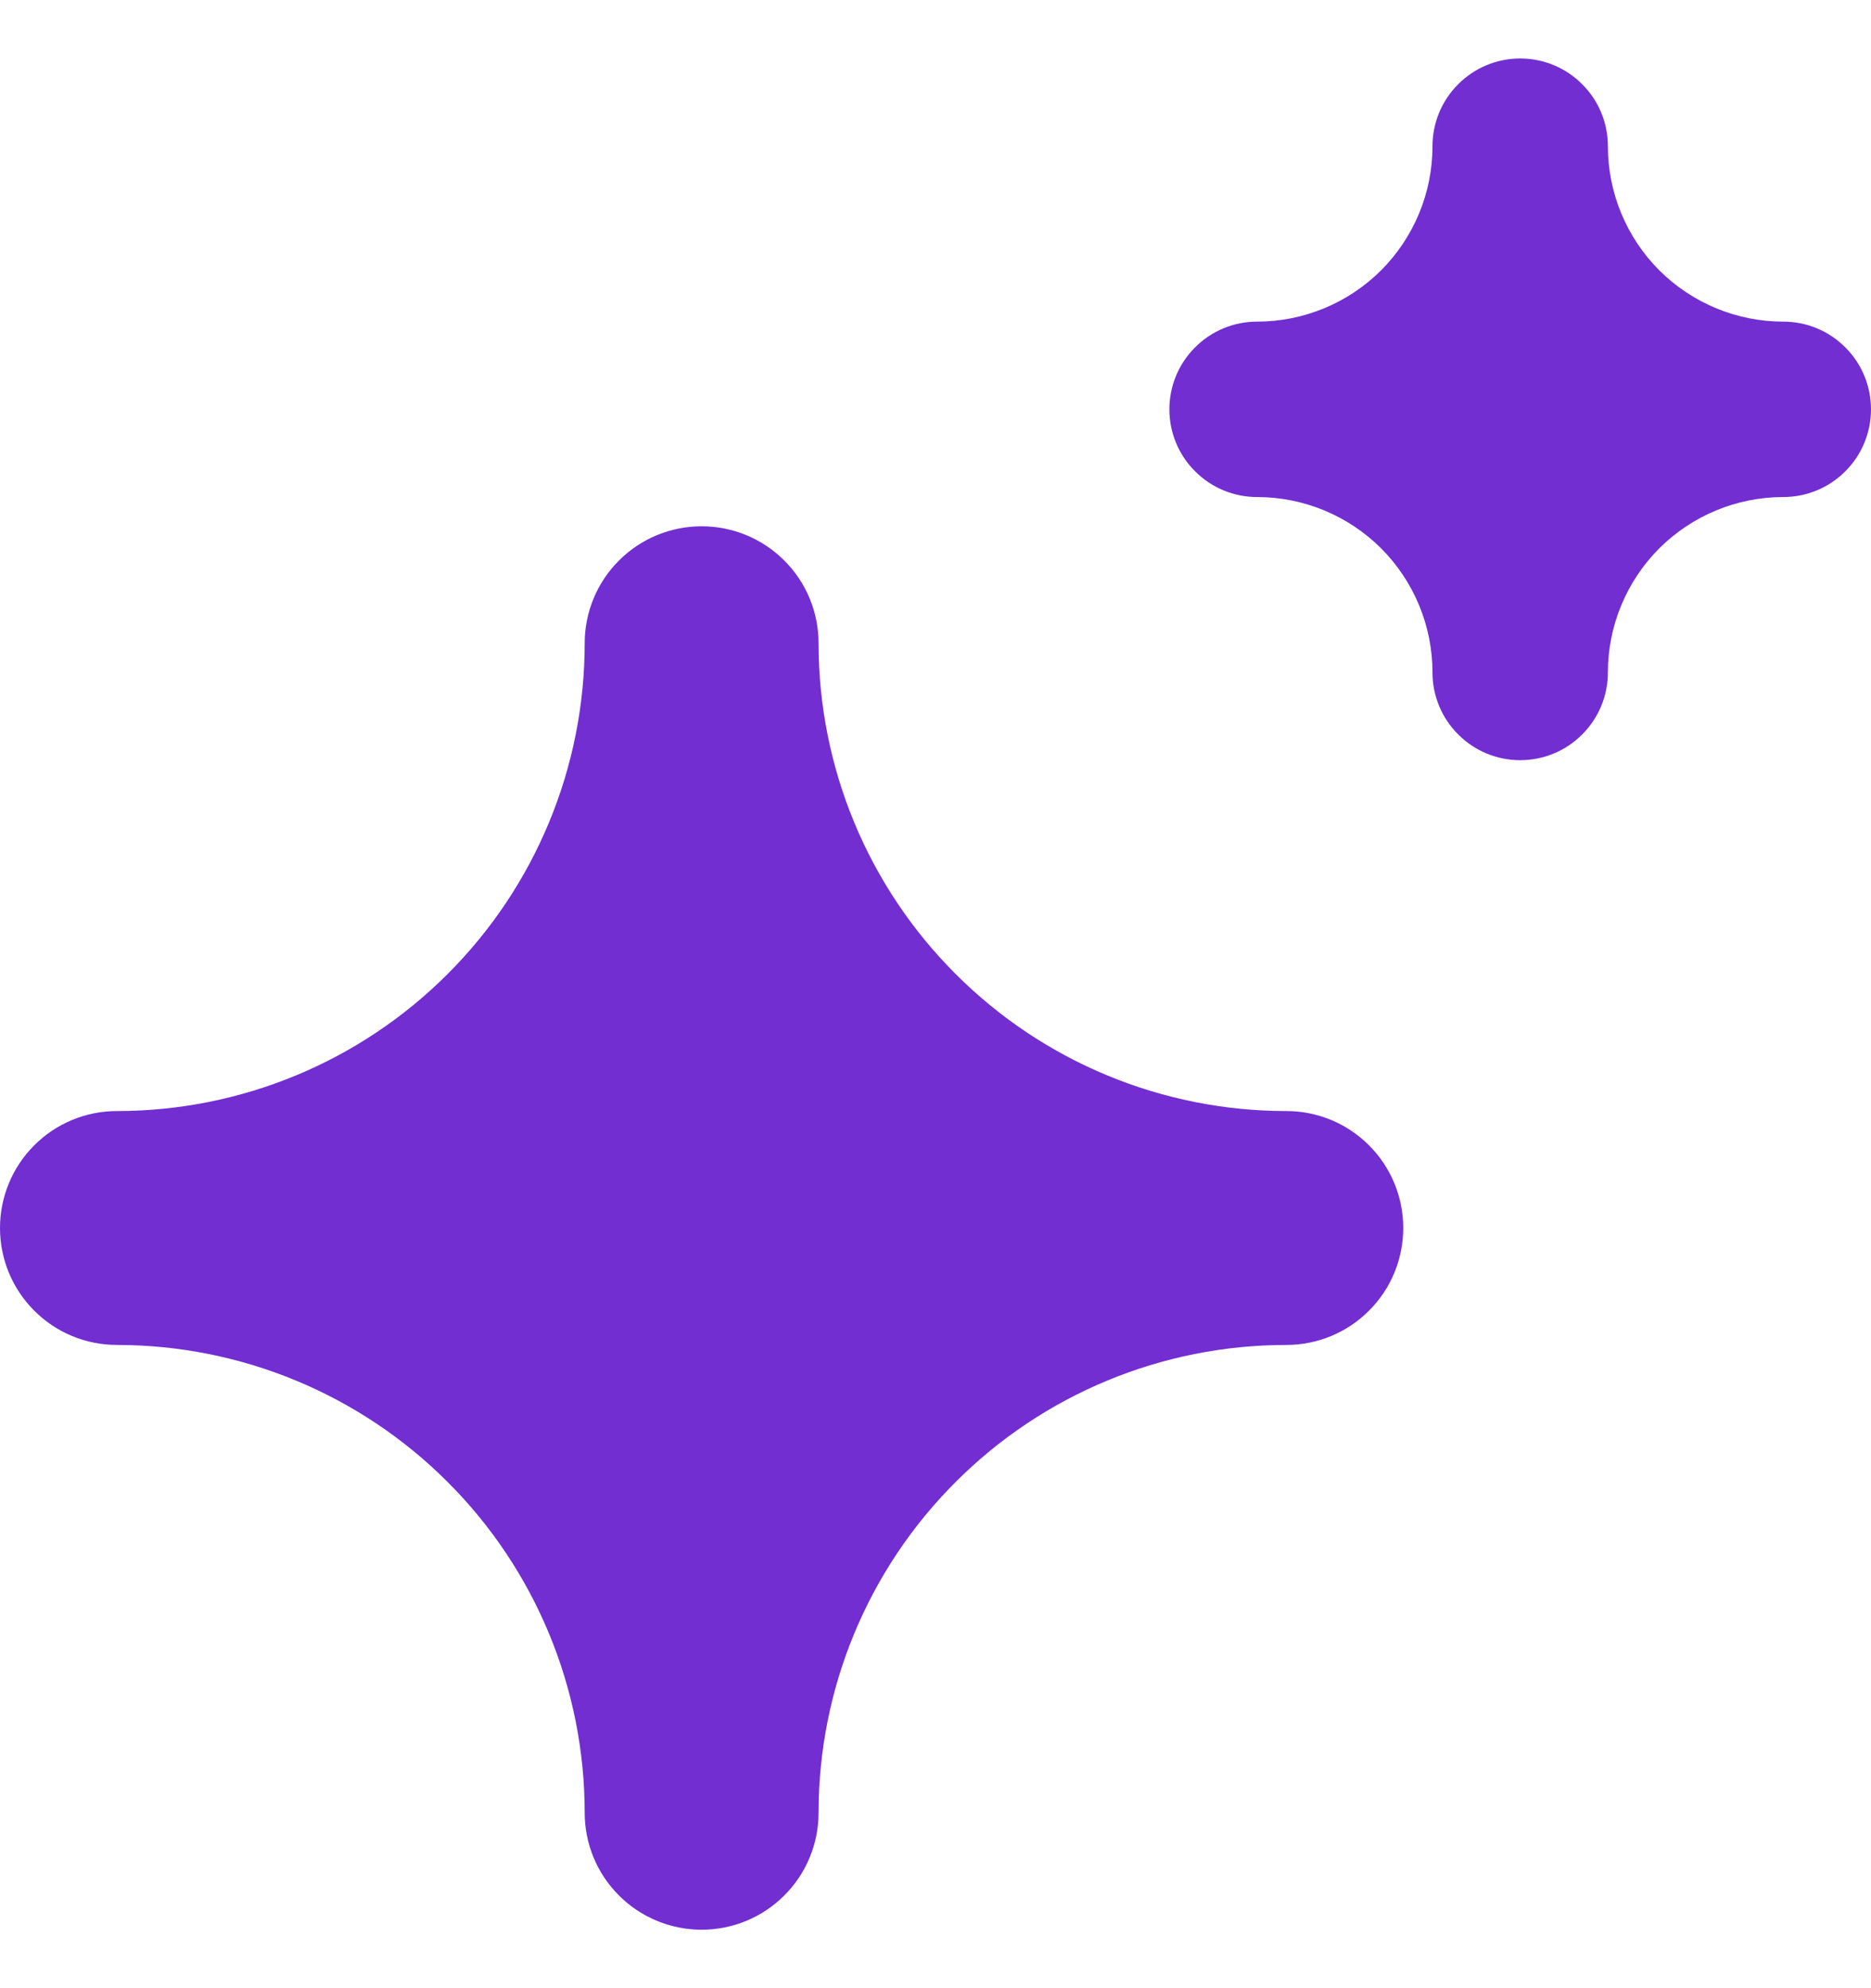 <svg width="16" height="17" viewBox="0 0 16 17" fill="none" xmlns="http://www.w3.org/2000/svg">
<path d="M13 6.5C12.801 6.5 12.61 6.421 12.47 6.28C12.329 6.14 12.25 5.949 12.25 5.75C12.25 5.352 12.092 4.971 11.811 4.689C11.529 4.408 11.148 4.25 10.75 4.25C10.551 4.25 10.36 4.171 10.22 4.03C10.079 3.89 10 3.699 10 3.5C10 3.301 10.079 3.11 10.22 2.97C10.36 2.829 10.551 2.75 10.75 2.75C11.148 2.75 11.529 2.592 11.811 2.311C12.092 2.029 12.25 1.648 12.25 1.25C12.25 1.051 12.329 0.86 12.47 0.72C12.61 0.579 12.801 0.5 13 0.5C13.199 0.5 13.39 0.579 13.53 0.72C13.671 0.86 13.75 1.051 13.75 1.25C13.75 1.648 13.908 2.029 14.189 2.311C14.471 2.592 14.852 2.75 15.25 2.75C15.449 2.75 15.64 2.829 15.78 2.97C15.921 3.11 16 3.301 16 3.5C16 3.699 15.921 3.89 15.78 4.03C15.64 4.171 15.449 4.25 15.25 4.25C14.852 4.25 14.471 4.408 14.189 4.689C13.908 4.971 13.75 5.352 13.75 5.75C13.75 5.949 13.671 6.14 13.53 6.28C13.39 6.421 13.199 6.5 13 6.5Z" fill="#722ED1"/>
<path d="M6 16.5C5.735 16.5 5.48 16.395 5.293 16.207C5.105 16.02 5 15.765 5 15.5C5 14.439 4.579 13.422 3.828 12.672C3.078 11.921 2.061 11.5 1 11.5C0.735 11.5 0.48 11.395 0.293 11.207C0.105 11.02 0 10.765 0 10.5C0 10.235 0.105 9.98 0.293 9.793C0.48 9.605 0.735 9.5 1 9.5C2.061 9.5 3.078 9.079 3.828 8.328C4.579 7.578 5 6.561 5 5.5C5 5.235 5.105 4.98 5.293 4.793C5.48 4.605 5.735 4.5 6 4.5C6.265 4.5 6.52 4.605 6.707 4.793C6.895 4.98 7 5.235 7 5.5C7 6.561 7.421 7.578 8.172 8.328C8.922 9.079 9.939 9.5 11 9.5C11.265 9.5 11.52 9.605 11.707 9.793C11.895 9.98 12 10.235 12 10.5C12 10.765 11.895 11.02 11.707 11.207C11.52 11.395 11.265 11.5 11 11.5C9.939 11.5 8.922 11.921 8.172 12.672C7.421 13.422 7 14.439 7 15.5C7 15.765 6.895 16.02 6.707 16.207C6.52 16.395 6.265 16.5 6 16.5Z" fill="#722ED1"/>
</svg>

